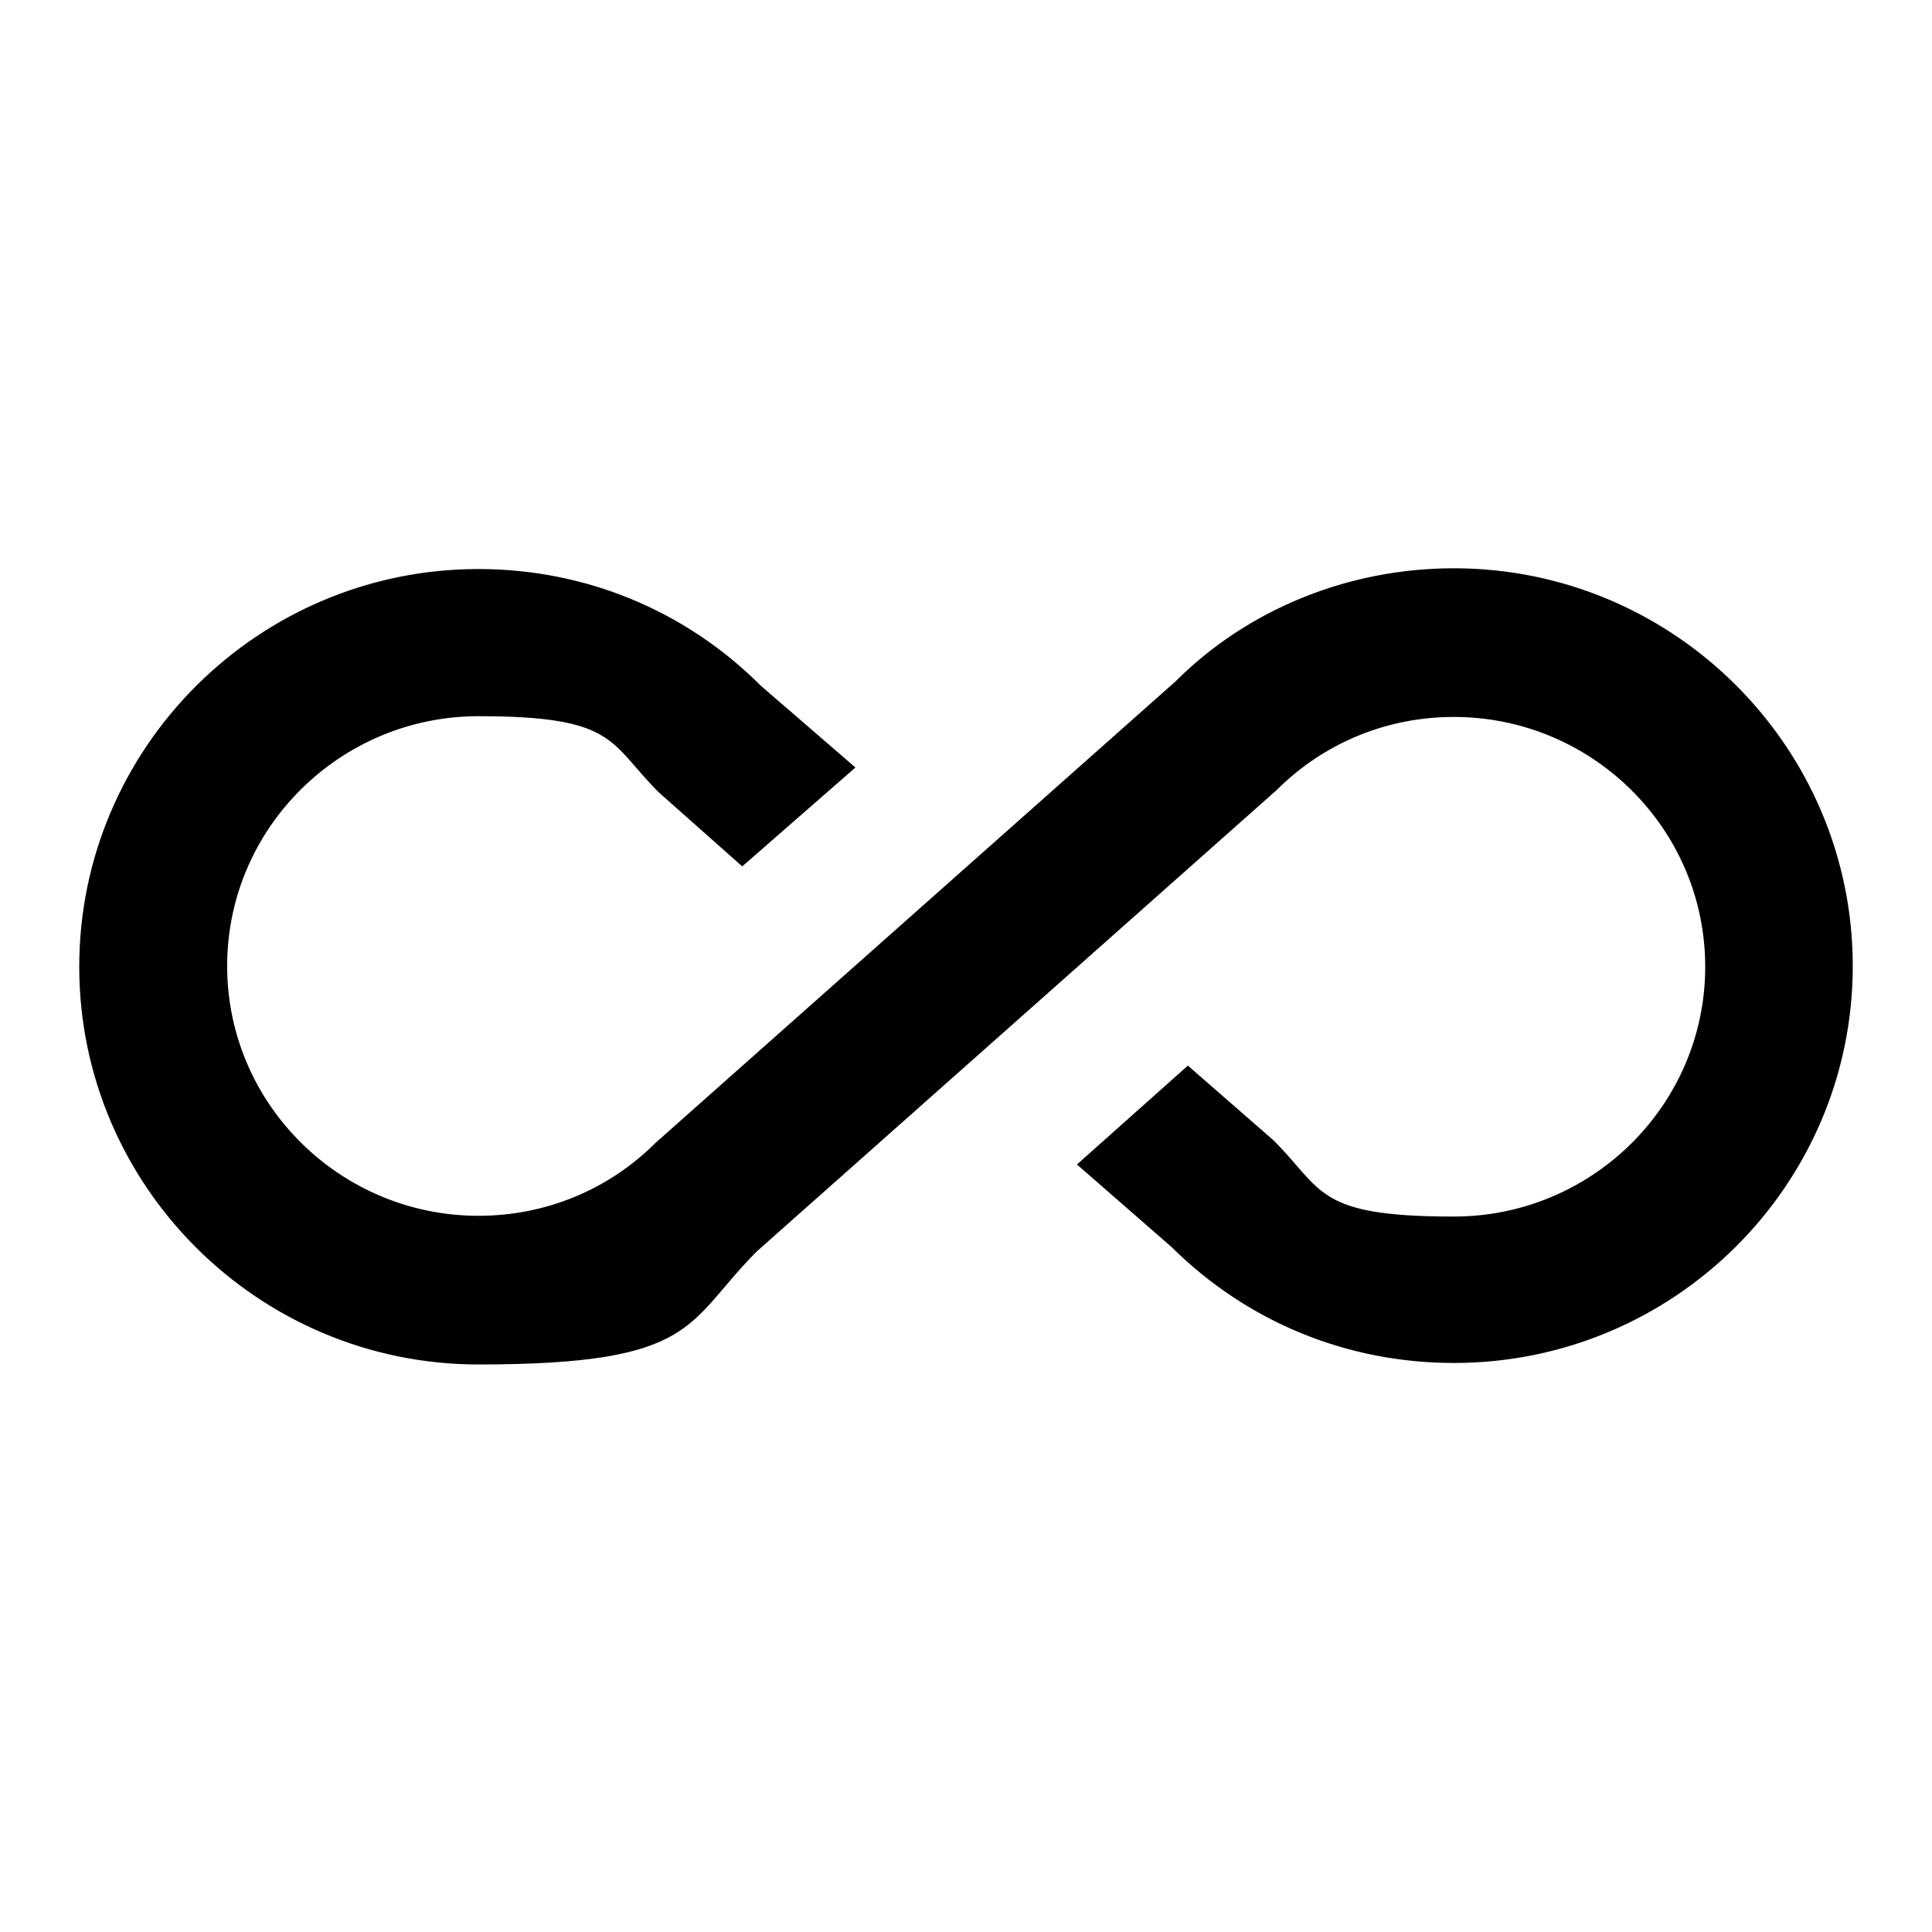<svg xmlns="http://www.w3.org/2000/svg" width="512" height="512" viewBox="0 0 512 512">
    <path d="M385.3 150.6c-28.2 0-54.8 11-73.8 30L173.8 302.8c-12.5 12.5-29.2 19.4-47 19.4-36.6 0-66.6-29.6-66.6-66.2s30-66.2 66.6-66.2 34.5 6.9 47.8 20.2l22.1 19.6 30-26.2-25.1-21.7c-20-20-46.6-30.9-74.8-30.9C68.4 150.8 21 198.2 21 256.2s47.4 105.4 105.8 105.4 54.8-11 73.8-30l137.7-122.2c12.5-12.5 29.2-19.4 47-19.4 36.6 0 66.6 29.6 66.6 66.2s-30 66.2-66.6 66.2-34.5-6.9-47.8-20.2l-22.7-19.8-29.4 26.2 25.1 21.9c20 19.8 46.4 30.7 74.8 30.7C443.7 361.2 491 314 491 256s-47.4-105.4-105.7-105.4"/>
</svg>
